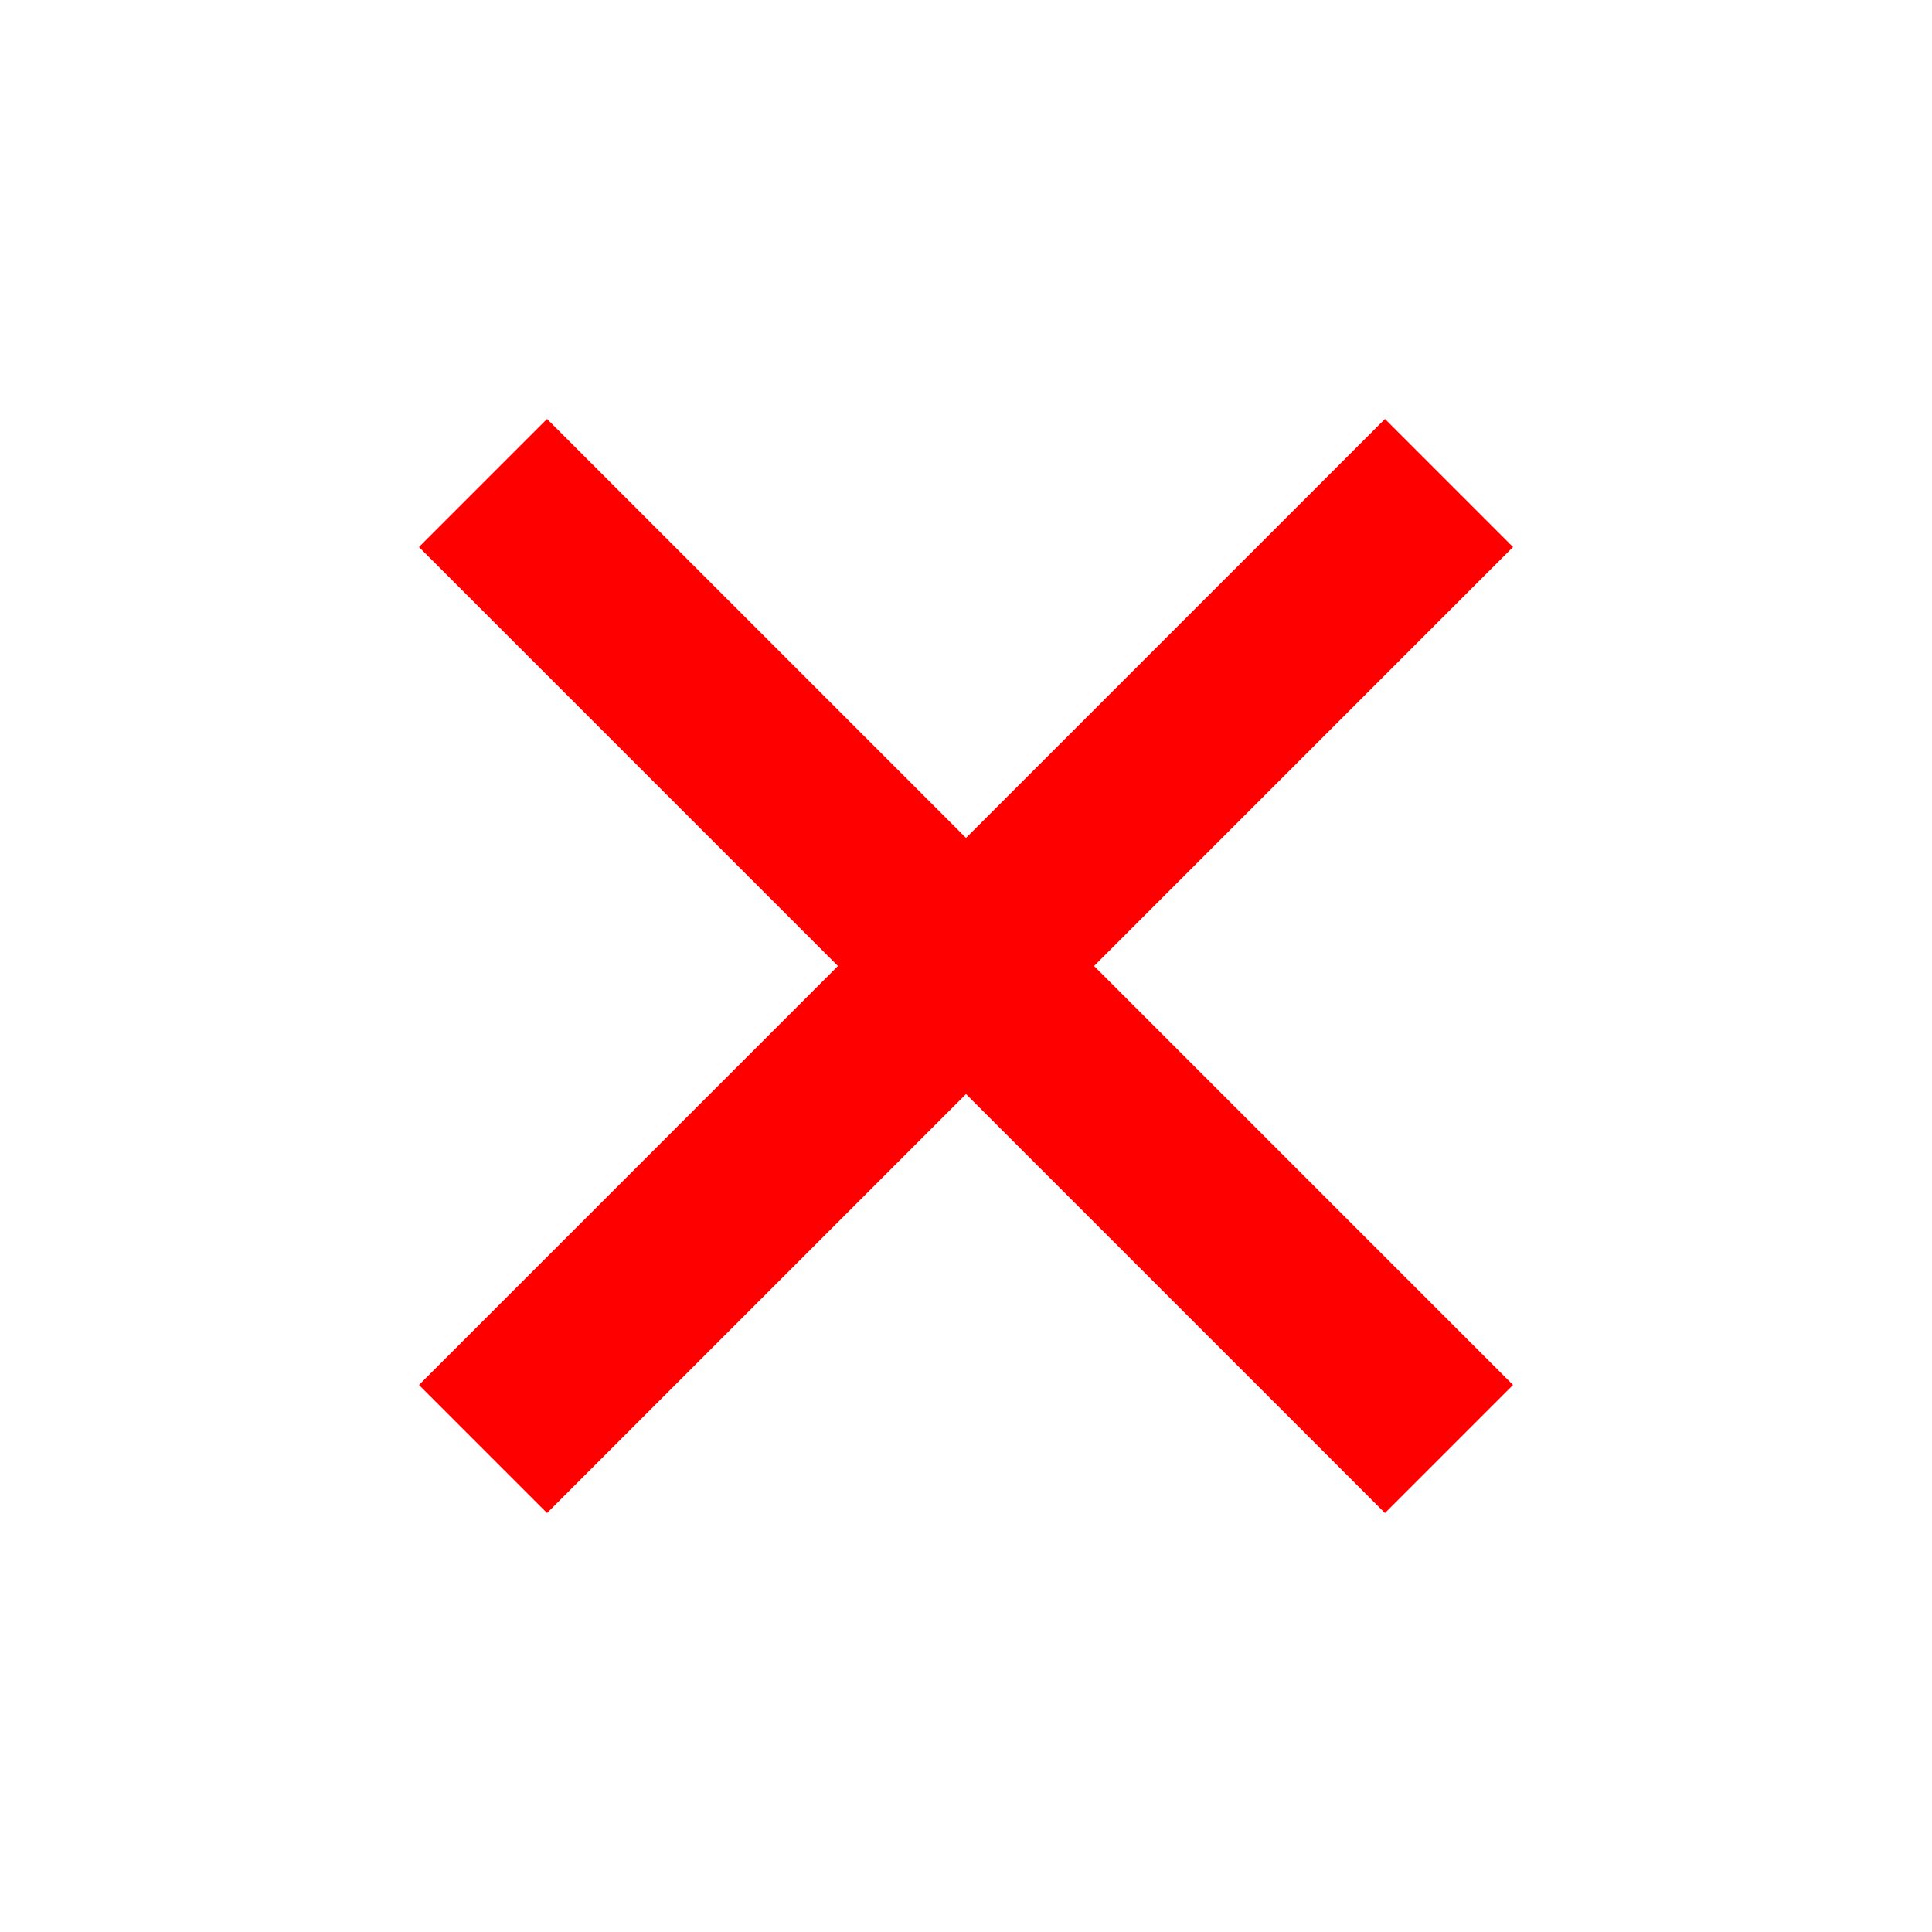 <svg width="16" height="16" viewBox="0 0 16 16" fill="none" xmlns="http://www.w3.org/2000/svg">
<path d="M4 4L12 12" stroke="#FF0000" stroke-width="1.5" stroke-miterlimit="10"/>
<path d="M4 12L12 4" stroke="#FF0000" stroke-width="1.5" stroke-miterlimit="10"/>
</svg>
